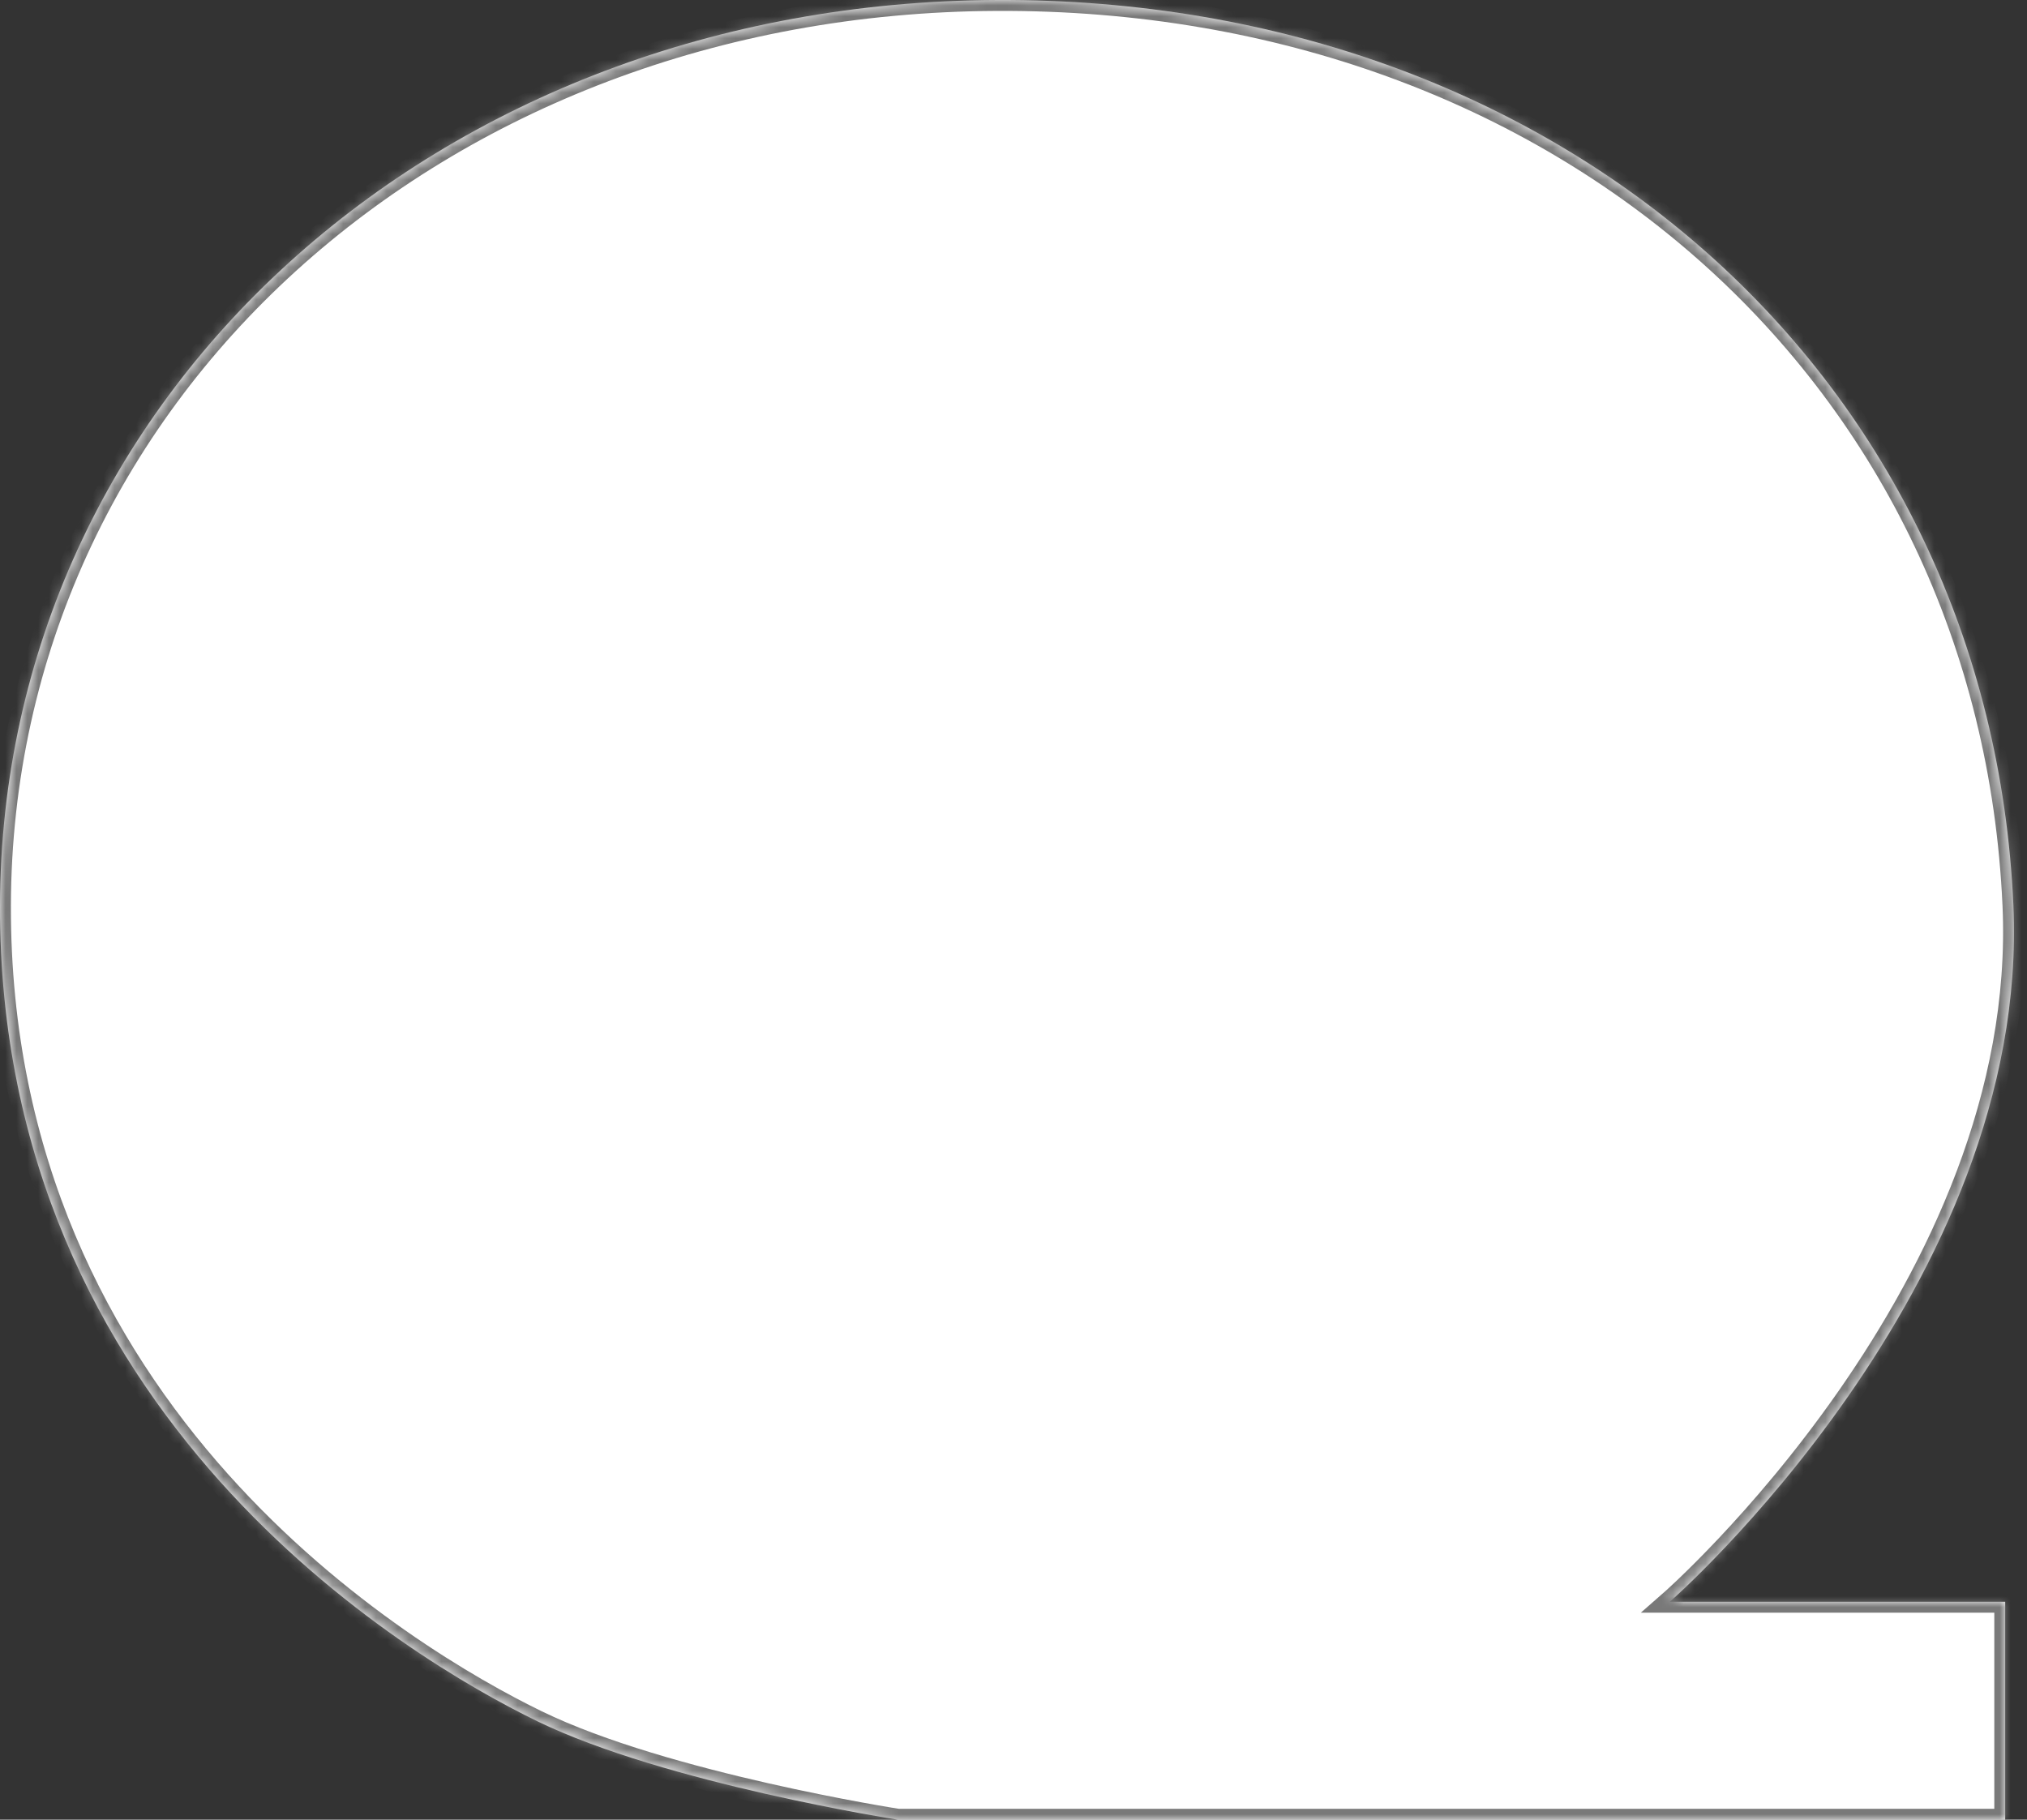 ﻿<?xml version="1.0" encoding="utf-8"?>
<svg version="1.1" xmlns:xlink="http://www.w3.org/1999/xlink" width="186px" height="167px" xmlns="http://www.w3.org/2000/svg">
  <rect width="100%" height="100%" fill="#333333" stroke="none"/>
  <defs>
    <mask fill="white" id="clip7">
      <path d="M 153.229 147  C 153.229 147  186.323 118.061  184.753 83.085  C 182.583 34.74  143.441 -0.233  91.453 0.001  C 39.982 0.233  0.129 36.444  0 83.085  C -0.129 129.963  37.503 152.224  49.28 157.954  C 61.056 163.685  82.389 167  82.389 167  L 184 167  L 184 147  L 153.229 147  Z " fill-rule="evenodd" />
    </mask>
  </defs>
  <g transform="matrix(1 0 0 1 -104 -439 )">
    <path d="M 153.229 147  C 153.229 147  186.323 118.061  184.753 83.085  C 182.583 34.74  143.441 -0.233  91.453 0.001  C 39.982 0.233  0.129 36.444  0 83.085  C -0.129 129.963  37.503 152.224  49.28 157.954  C 61.056 163.685  82.389 167  82.389 167  L 184 167  L 184 147  L 153.229 147  Z " fill-rule="nonzero" fill="#ffffff" stroke="none" transform="matrix(1 0 0 1 104 439 )" />
    <path d="M 153.229 147  C 153.229 147  186.323 118.061  184.753 83.085  C 182.583 34.74  143.441 -0.233  91.453 0.001  C 39.982 0.233  0.129 36.444  0 83.085  C -0.129 129.963  37.503 152.224  49.28 157.954  C 61.056 163.685  82.389 167  82.389 167  L 184 167  L 184 147  L 153.229 147  Z " stroke-width="2" stroke="#797979" fill="none" transform="matrix(1 0 0 1 104 439 )" mask="url(#clip7)" />
  </g>
</svg>
